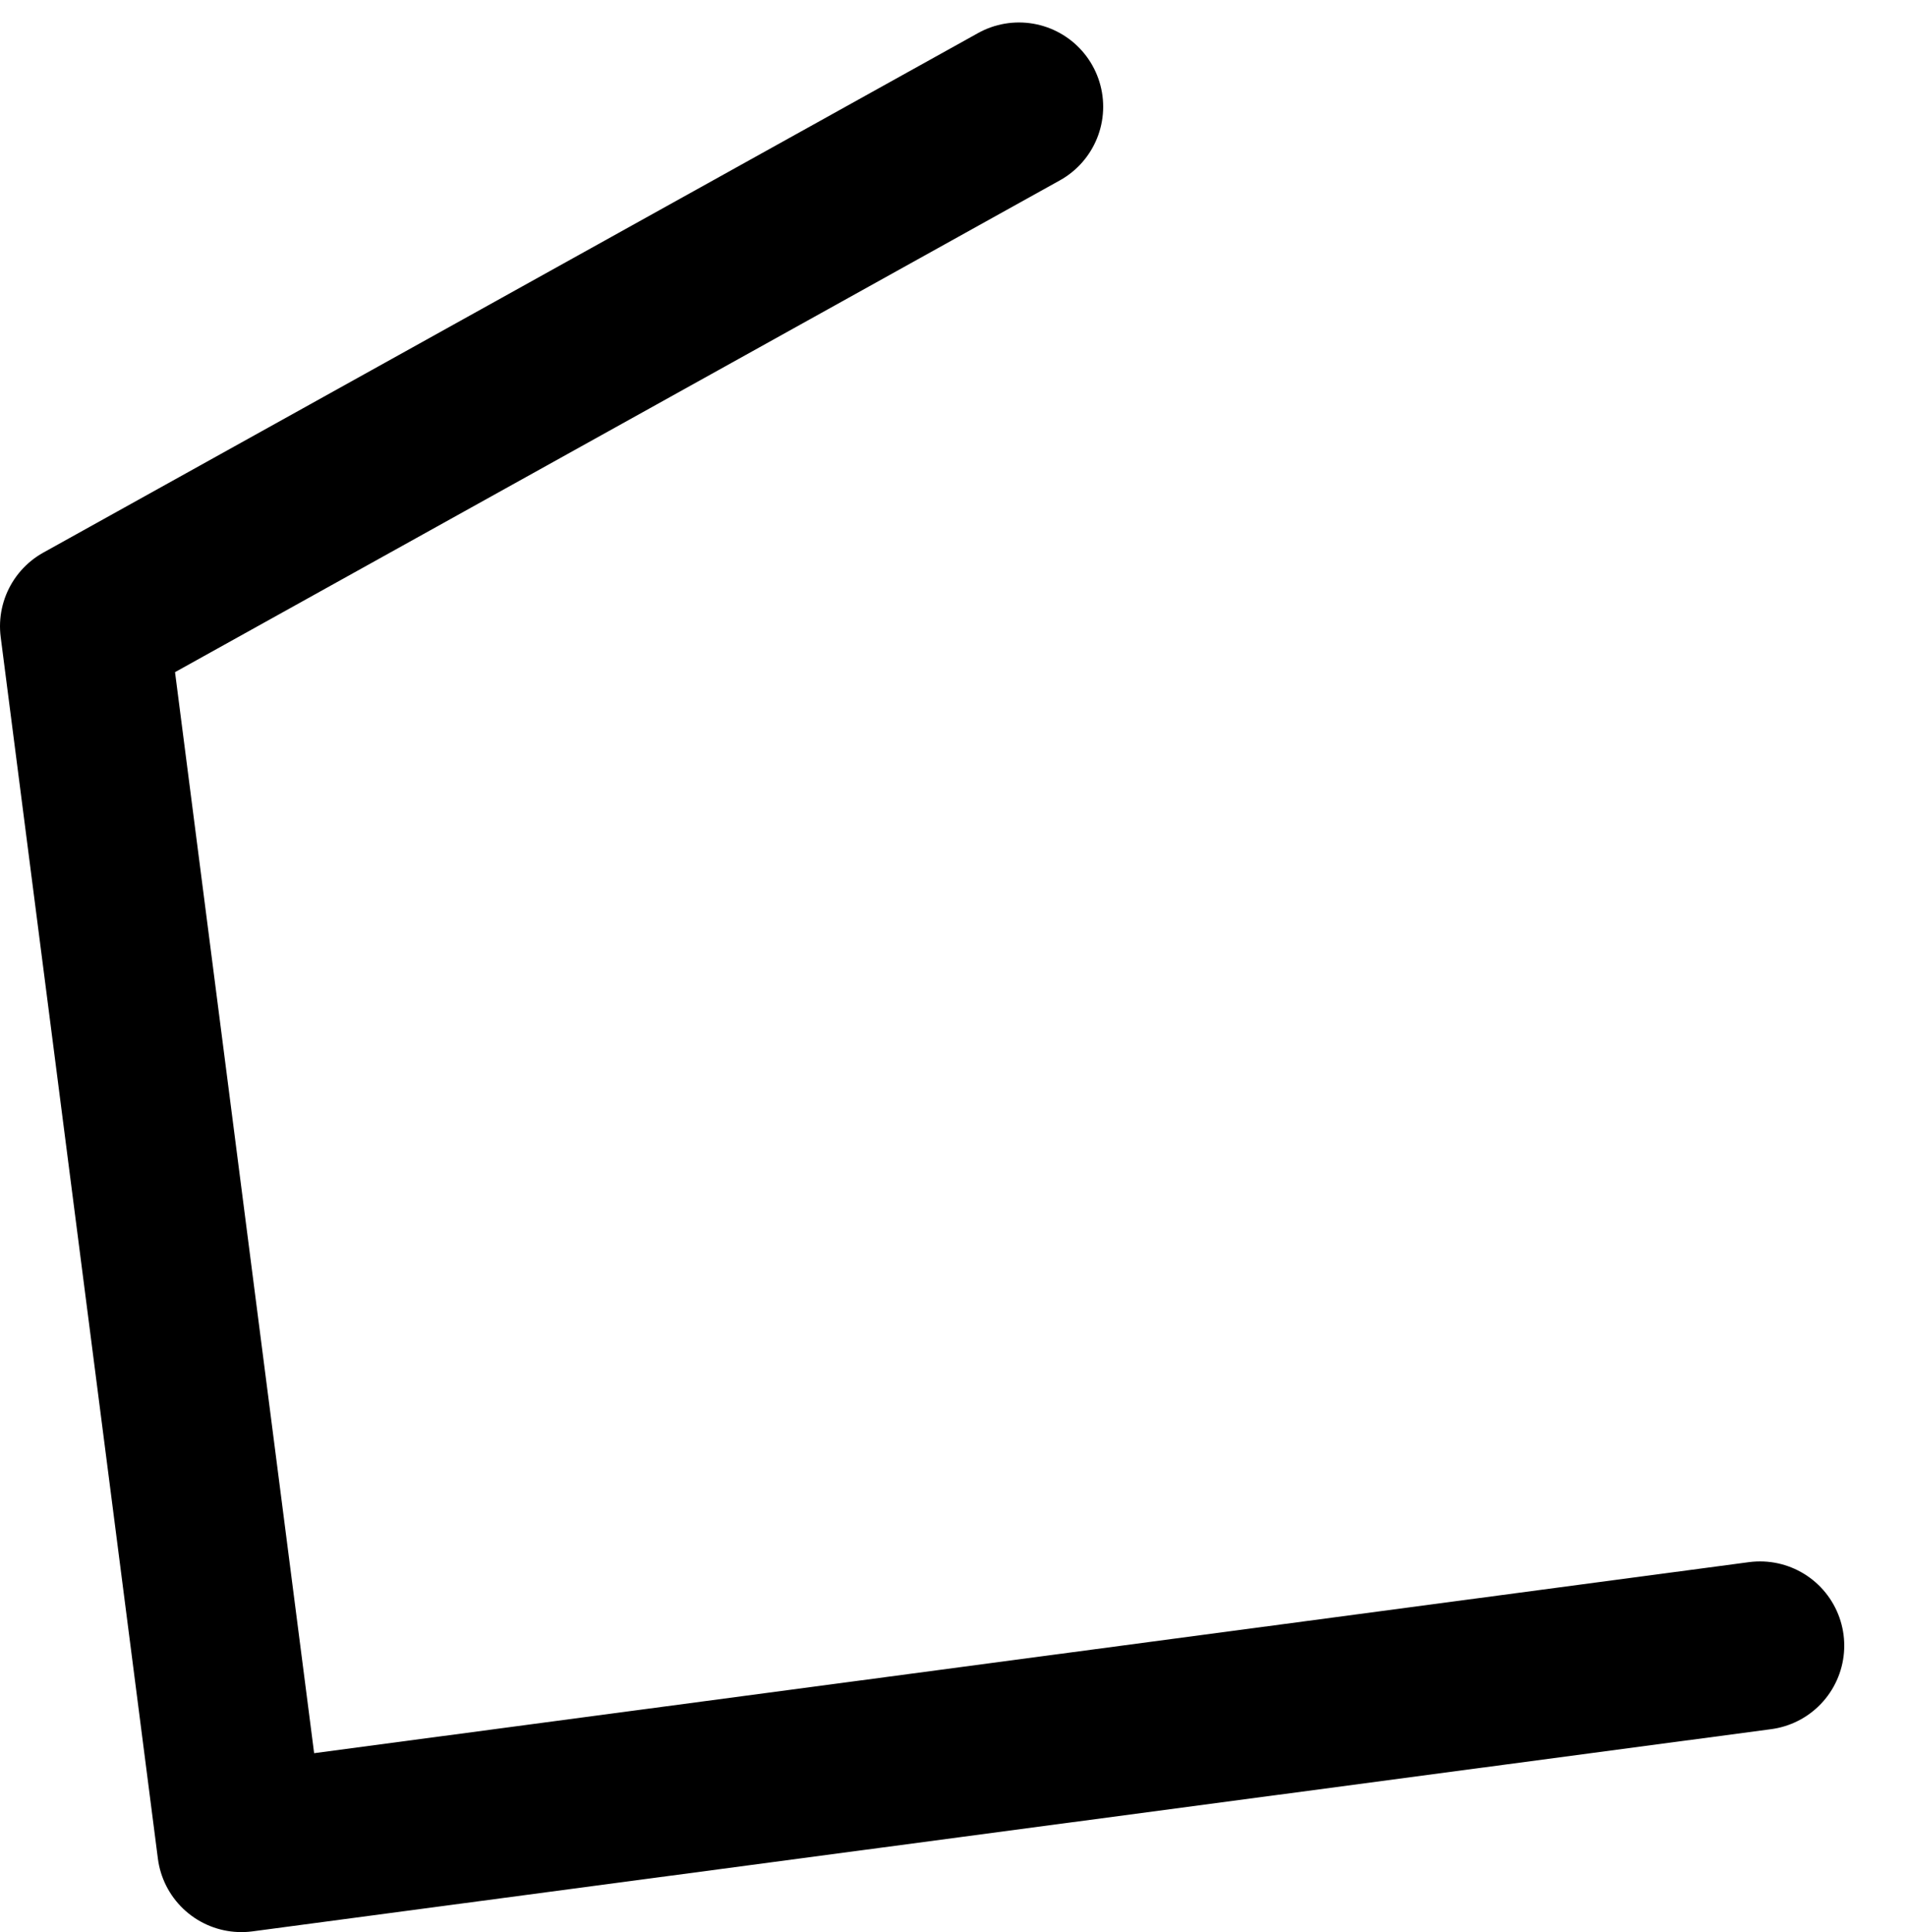 <?xml version="1.0" encoding="UTF-8" standalone="no"?>
<svg xmlns:ffdec="https://www.free-decompiler.com/flash" xmlns:xlink="http://www.w3.org/1999/xlink" ffdec:objectType="morphshape" height="34.4px" width="33.95px" xmlns="http://www.w3.org/2000/svg">
  <g transform="matrix(1.0, 0.0, 0.0, 1.0, 8.2, 34.65)">
    <path d="M9.95 -32.75 L-6.7 -23.5 -3.9 -1.75 23.15 -5.35" fill="none" stroke="#000000" stroke-linecap="round" stroke-linejoin="round" stroke-width="3.0">
      <animate attributeName="stroke" dur="2s" repeatCount="indefinite" values="#000000;#000001"/>
      <animate attributeName="stroke-width" dur="2s" repeatCount="indefinite" values="3.0;3.0"/>
      <animate attributeName="fill-opacity" dur="2s" repeatCount="indefinite" values="1.0;1.0"/>
      <animate attributeName="d" dur="2s" repeatCount="indefinite" values="M9.95 -32.75 L-6.7 -23.5 -3.9 -1.75 23.15 -5.35;M11.2 -33.15 L-5.6 -24.15 -2.25 -2.5 24.25 -5.6"/>
    </path>
  </g>
</svg>
